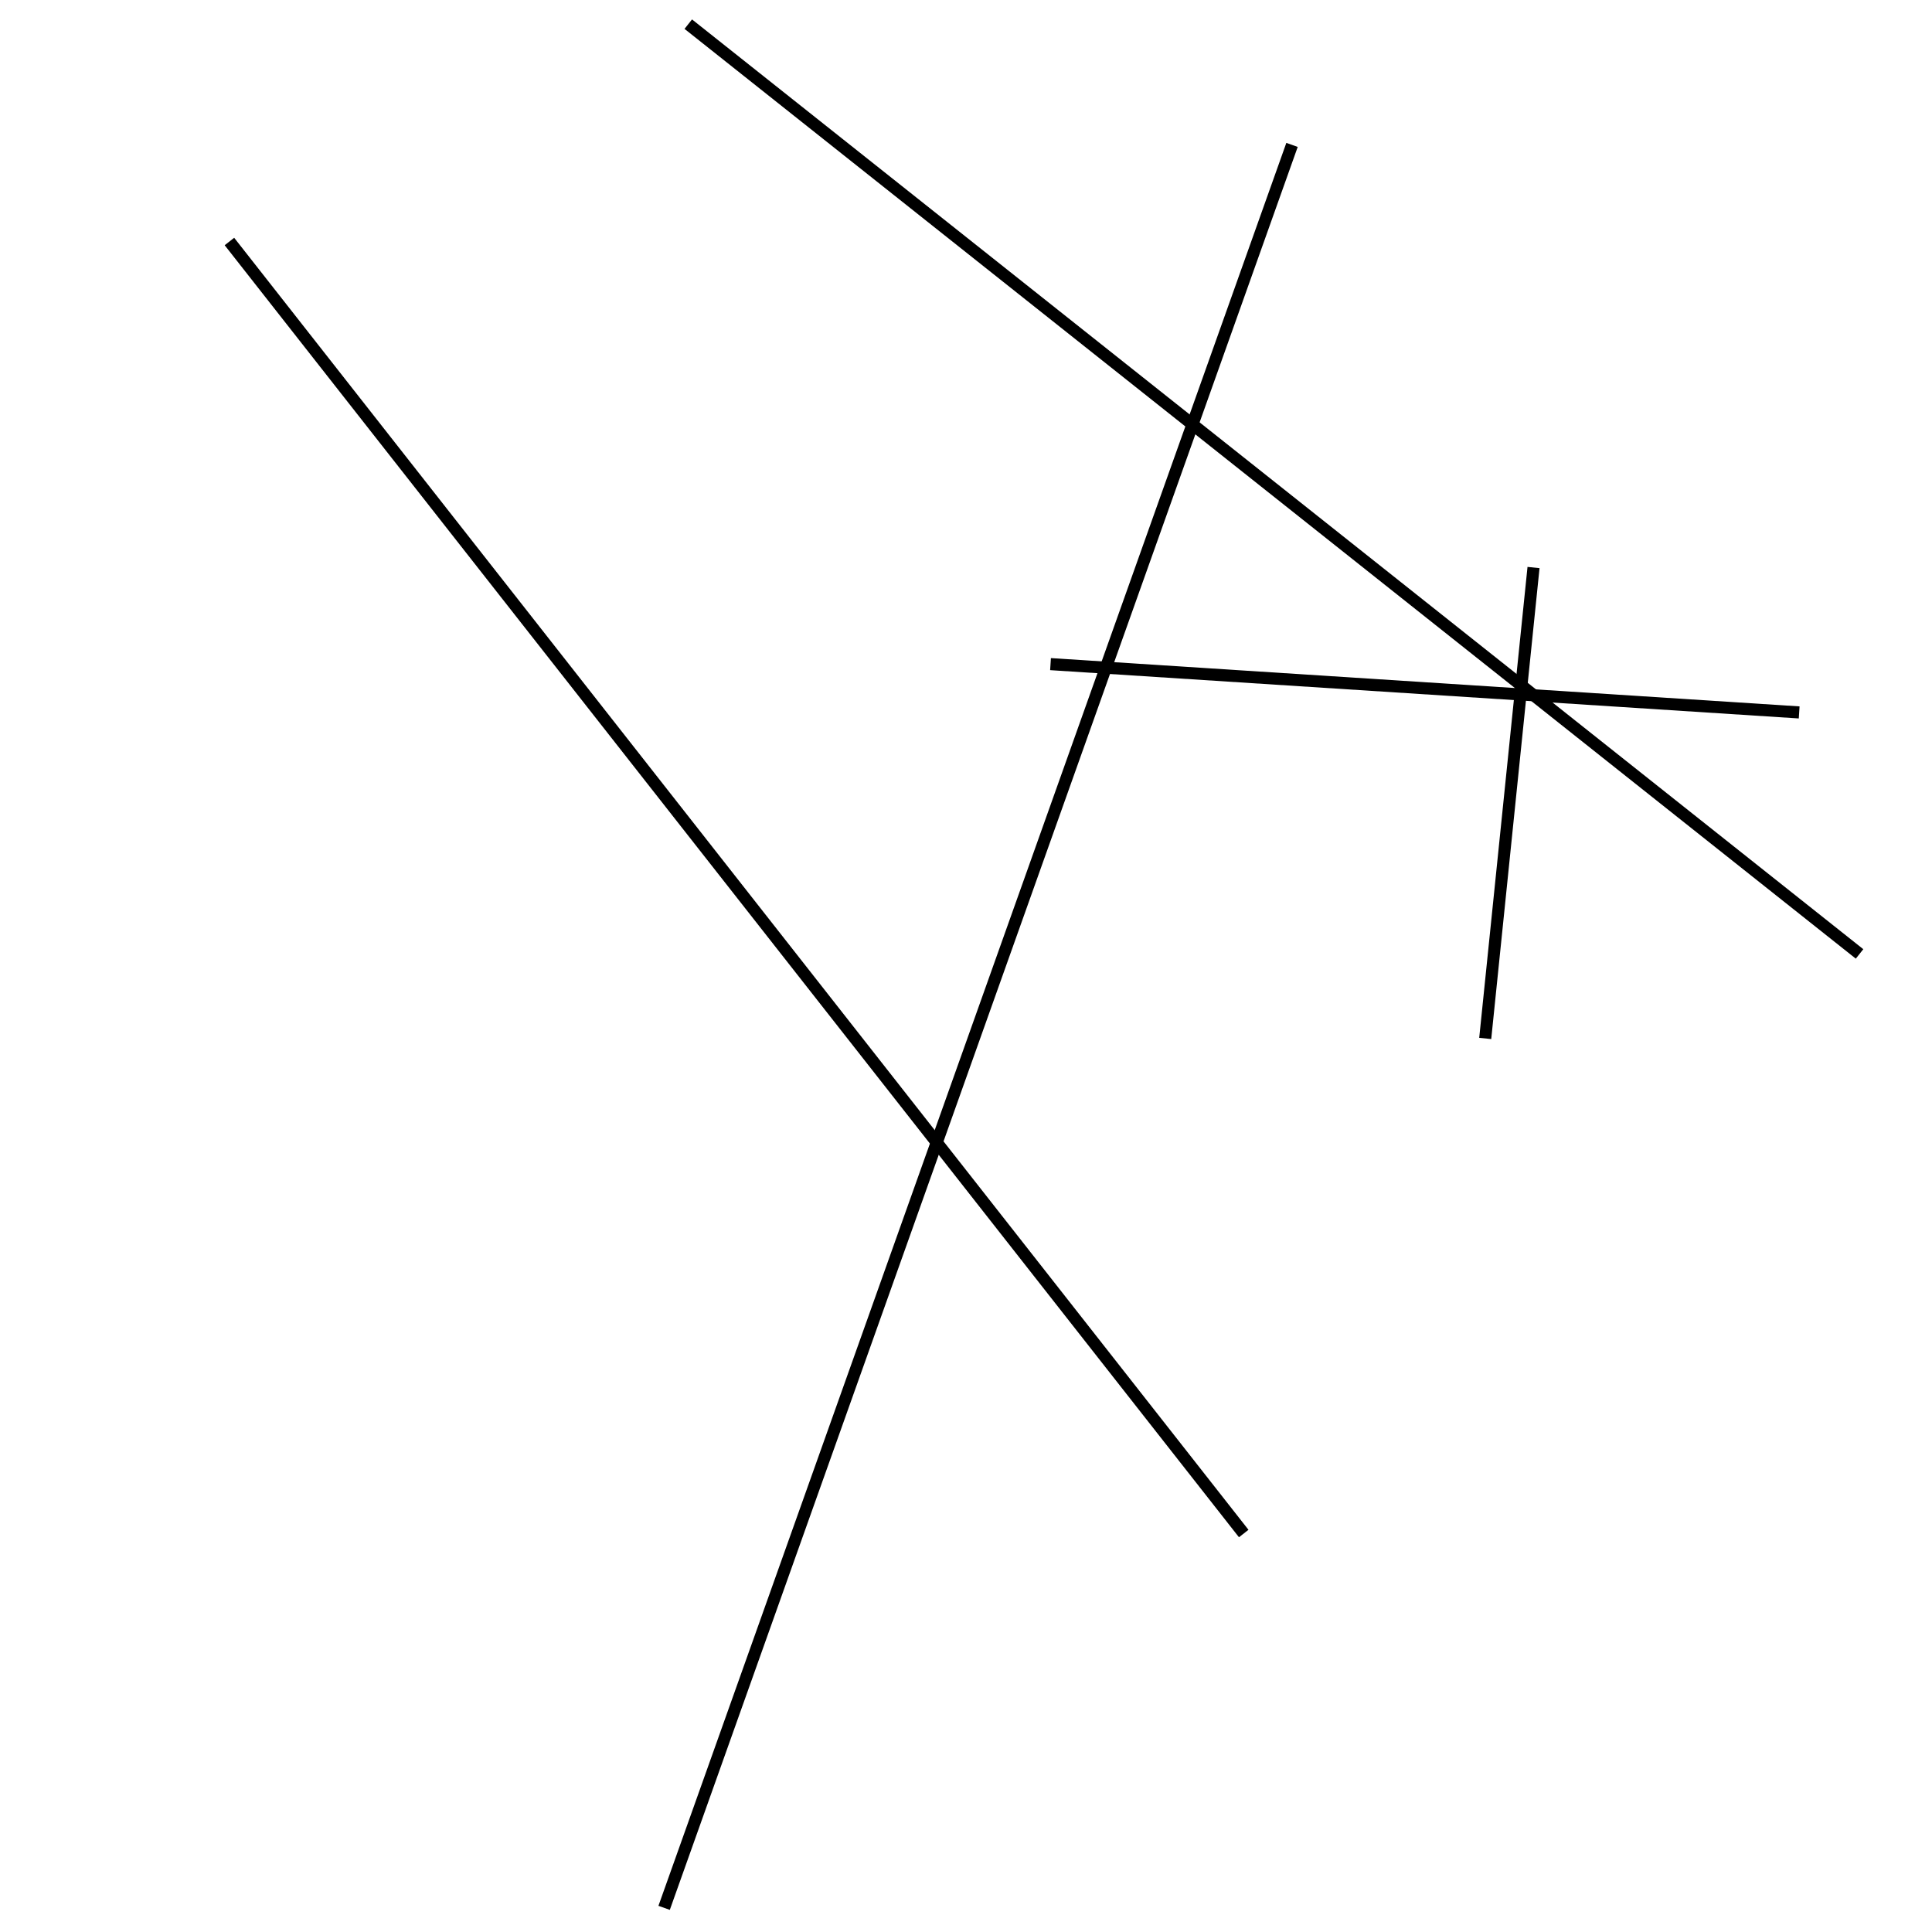 <?xml version="1.0" encoding="utf-8" ?>
<svg baseProfile="full" height="160" version="1.1" width="160" xmlns="http://www.w3.org/2000/svg" xmlns:ev="http://www.w3.org/2001/xml-events" xmlns:xlink="http://www.w3.org/1999/xlink"><defs /><line stroke="black" stroke-width="1" x1="127" x2="123" y1="47" y2="86" /><line stroke="black" stroke-width="1" x1="154" x2="57" y1="79" y2="2" /><line stroke="black" stroke-width="1" x1="87" x2="149" y1="55" y2="59" /><line stroke="black" stroke-width="1" x1="107" x2="55" y1="12" y2="158" /><line stroke="black" stroke-width="1" x1="19" x2="103" y1="20" y2="127" /></svg>